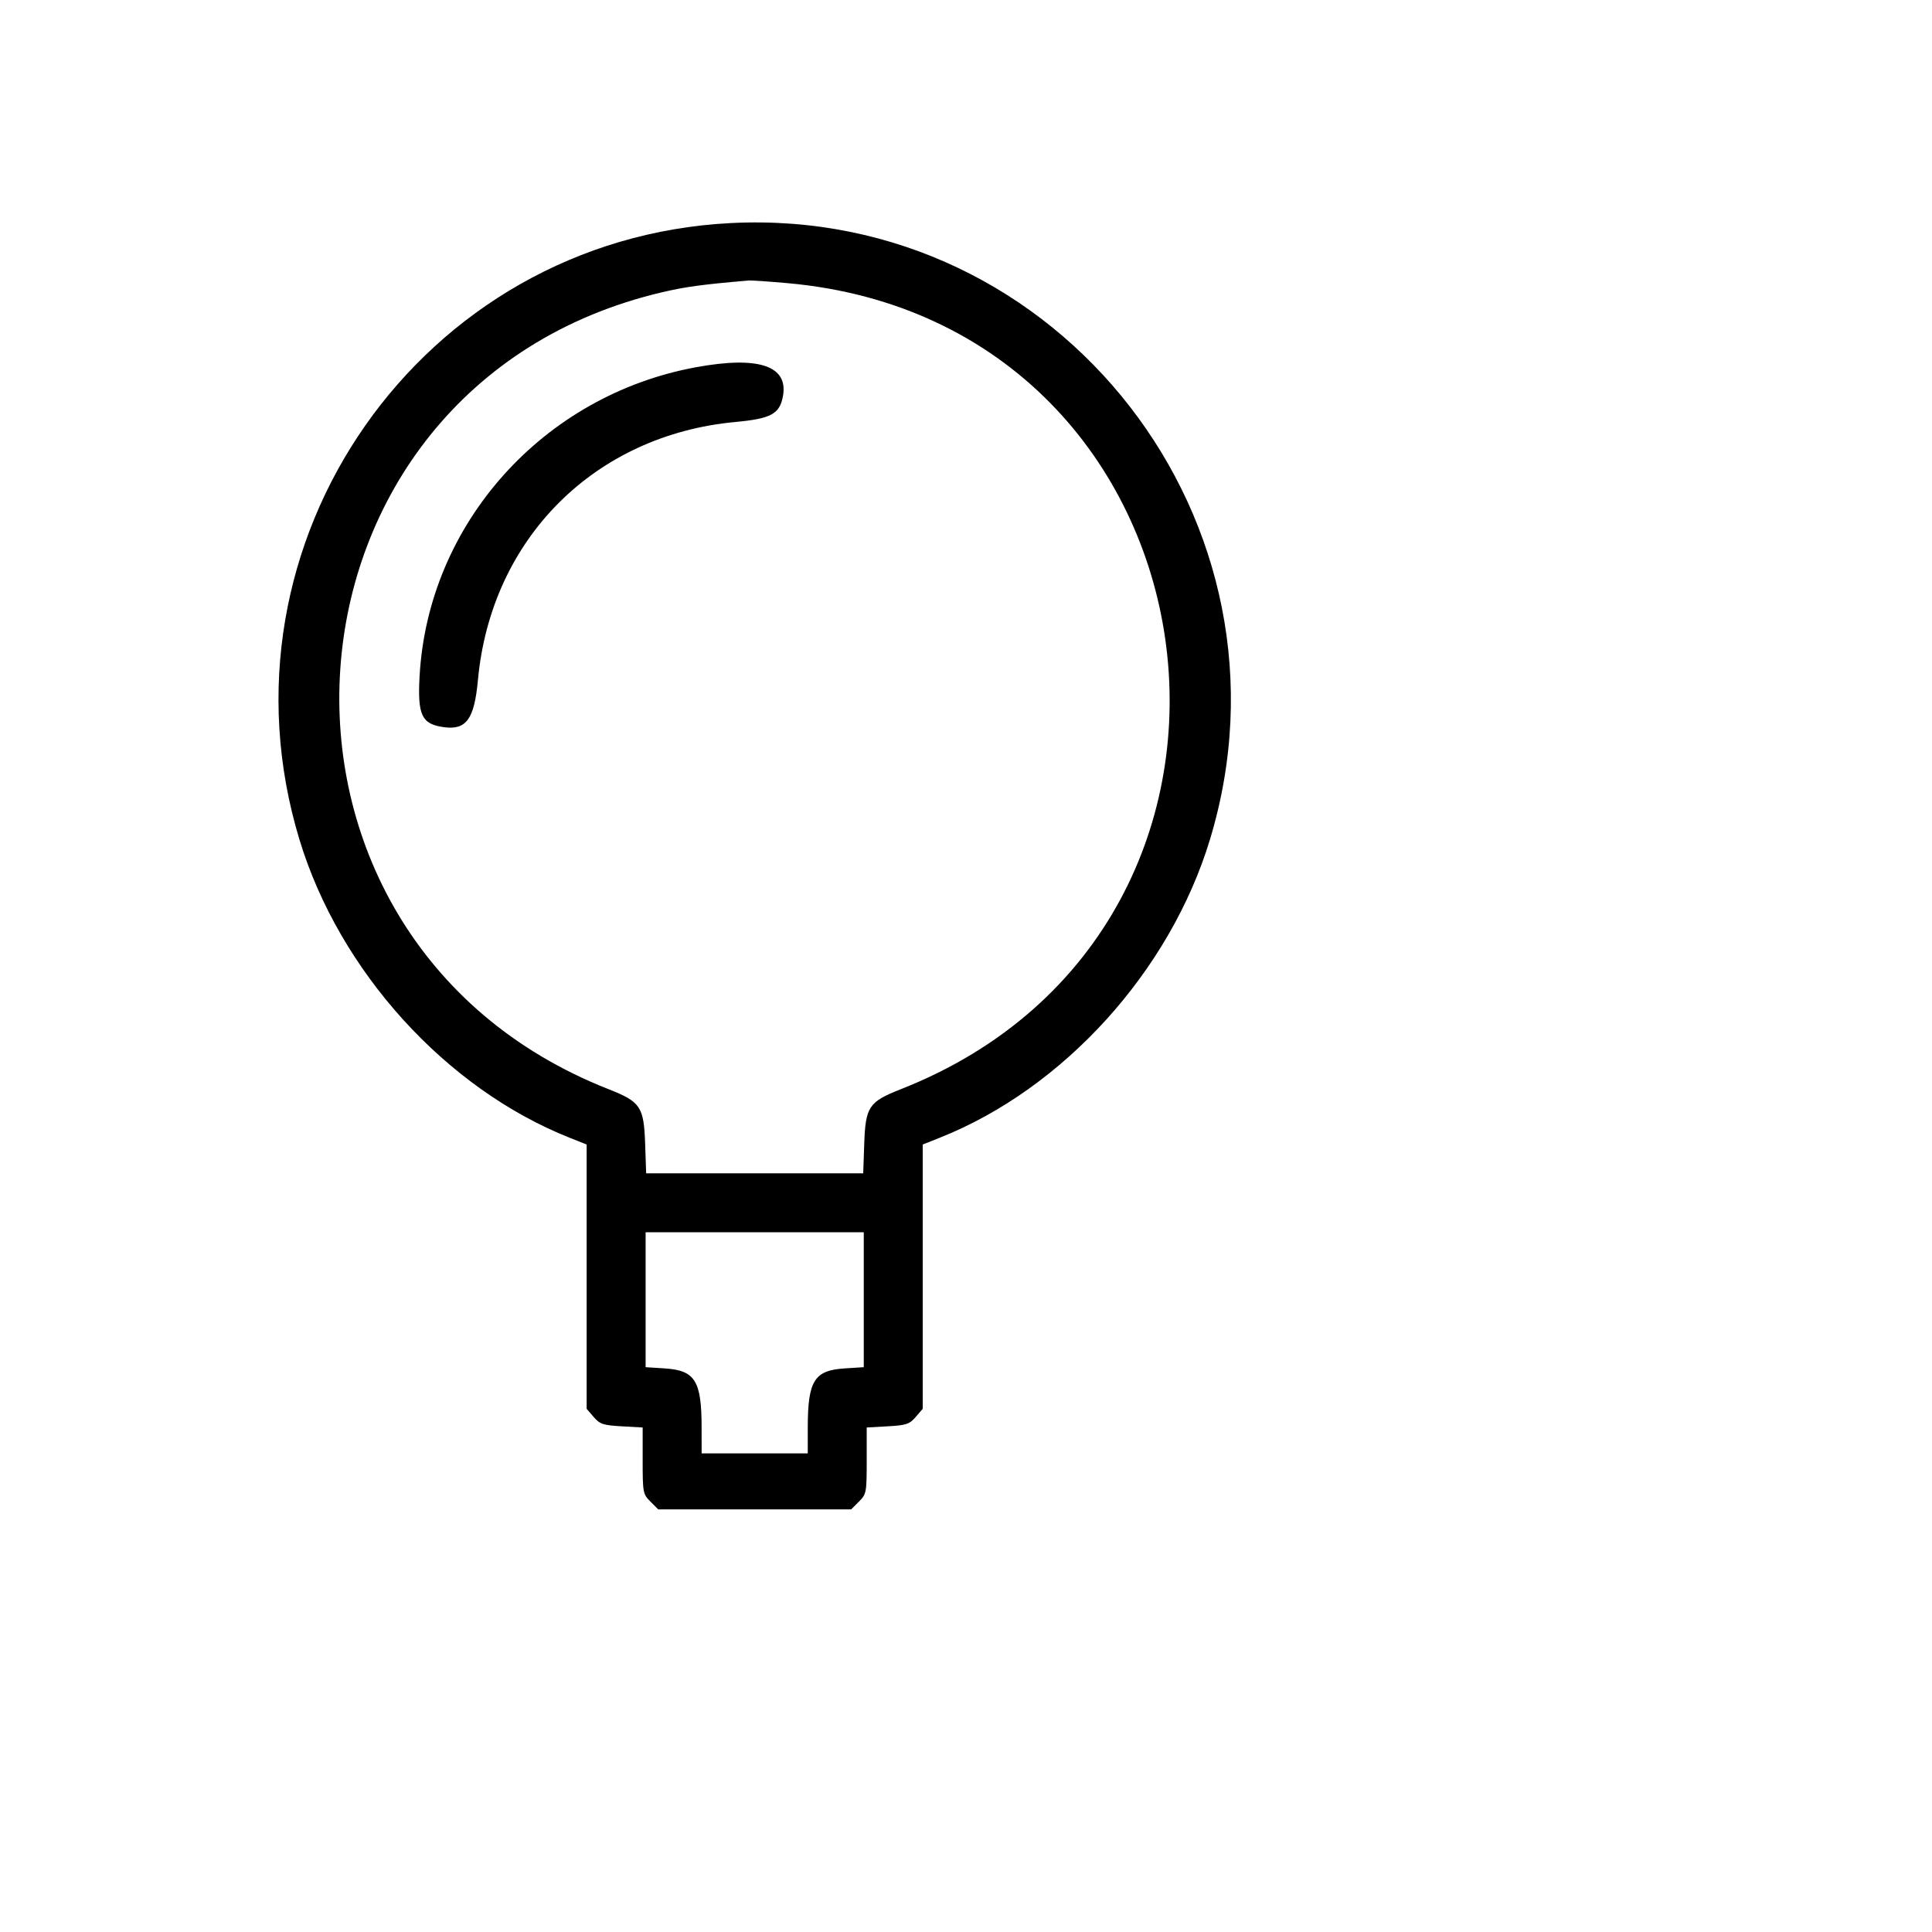<svg id="svg" version="1.1" width="512" height="512" xmlns="http://www.w3.org/2000/svg" xmlns:xlink="http://www.w3.org/1999/xlink" ><g id="svgg"><path id="path0" d="M193.750 59.111 C 111.667 63.249,55.408 143.622,79.363 222.524 C 89.945 257.381,118.138 288.481,150.977 301.522 L 155.469 303.306 155.469 338.328 L 155.469 373.350 157.328 375.512 C 158.968 377.419,159.839 377.710,164.750 377.987 L 170.313 378.301 170.313 387.091 C 170.313 395.546,170.391 395.959,172.372 397.940 L 174.432 400.000 200.000 400.000 L 225.568 400.000 227.628 397.940 C 229.609 395.959,229.687 395.546,229.688 387.091 L 229.688 378.301 235.250 377.987 C 240.161 377.710,241.032 377.419,242.672 375.512 L 244.531 373.350 244.531 338.328 L 244.531 303.306 249.023 301.522 C 281.862 288.481,310.055 257.381,320.637 222.524 C 346.086 138.700,280.876 54.718,193.750 59.111 M208.579 75.026 C 325.928 85.412,348.514 245.429,238.731 288.646 C 230.224 291.995,229.371 293.272,229.028 303.180 L 228.760 310.938 200.000 310.938 L 171.240 310.938 170.972 303.180 C 170.629 293.272,169.776 291.995,161.269 288.646 C 59.127 248.437,69.062 102.295,175.629 77.412 C 181.724 75.989,186.194 75.386,198.438 74.333 C 199.082 74.277,203.646 74.589,208.579 75.026 M184.543 97.303 C 143.883 104.731,113.376 138.842,111.188 179.323 C 110.634 189.574,111.770 191.924,117.664 192.714 C 123.591 193.509,125.698 190.574,126.660 180.185 C 130.123 142.766,157.563 115.287,194.919 111.826 C 204.294 110.957,206.604 109.711,207.479 105.048 C 208.998 96.951,201.088 94.280,184.543 97.303 M228.906 344.440 L 228.906 362.318 223.872 362.639 C 215.787 363.153,214.075 365.892,214.067 378.320 L 214.063 385.156 200.000 385.156 L 185.938 385.156 185.933 378.320 C 185.925 365.892,184.213 363.153,176.128 362.639 L 171.094 362.318 171.094 344.440 L 171.094 326.563 200.000 326.563 L 228.906 326.563 228.906 344.440 " stroke="none" fill="#000000" fill-rule="evenodd"></path></g></svg>